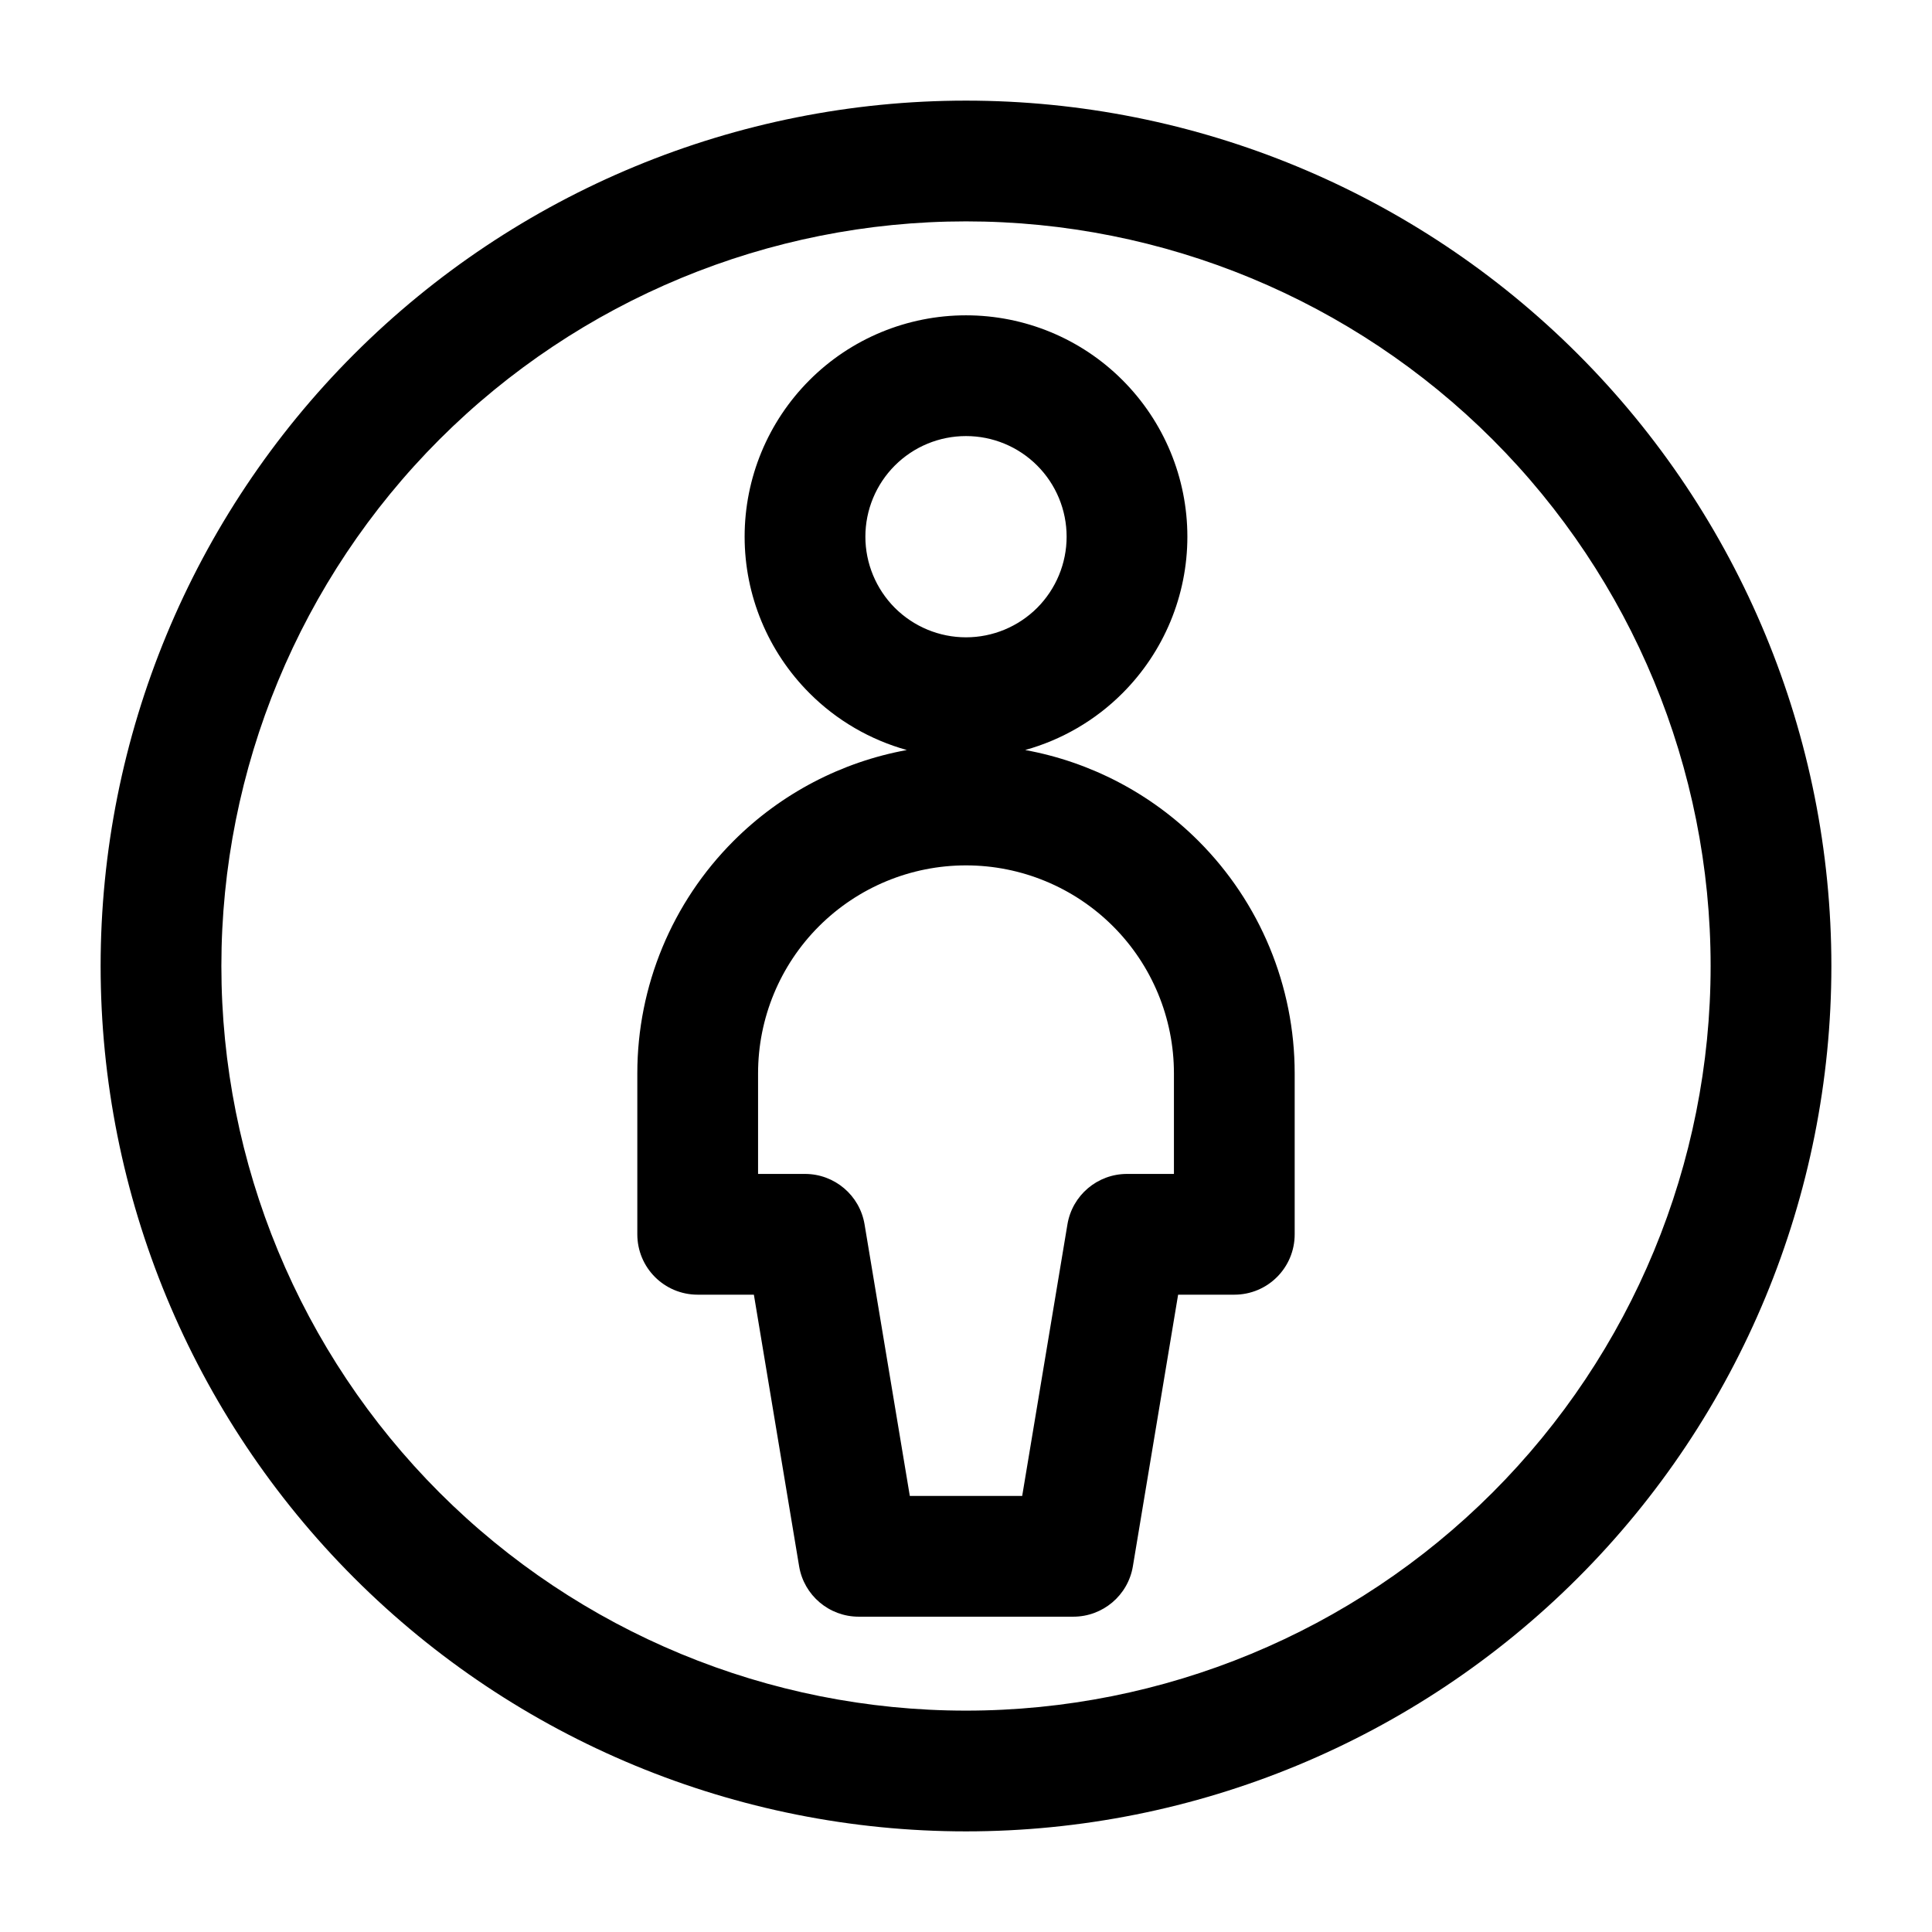 <svg width="24" height="24" viewBox="0 0 24 24" fill="none" xmlns="http://www.w3.org/2000/svg">
<path fill-rule="evenodd" clip-rule="evenodd" d="M4.399 4.399C6.415 2.383 9.149 1.25 12 1.25C14.851 1.25 17.585 2.383 19.601 4.399C21.617 6.415 22.75 9.149 22.75 12C22.75 14.851 21.617 17.585 19.601 19.601C17.585 21.617 14.851 22.75 12 22.75C9.149 22.75 6.415 21.617 4.399 19.601C2.383 17.585 1.25 14.851 1.25 12C1.25 9.149 2.383 6.415 4.399 4.399ZM12 2.75C9.547 2.75 7.194 3.725 5.459 5.459C3.725 7.194 2.75 9.547 2.75 12C2.75 14.453 3.725 16.806 5.459 18.541C7.194 20.276 9.547 21.25 12 21.25C14.453 21.25 16.806 20.276 18.541 18.541C20.276 16.806 21.25 14.453 21.25 12C21.25 9.547 20.276 7.194 18.541 5.459C16.806 3.725 14.453 2.75 12 2.75ZM10.056 4.722C10.571 4.206 11.271 3.917 12 3.917C12.729 3.917 13.429 4.206 13.944 4.722C14.46 5.238 14.75 5.937 14.75 6.667C14.75 7.396 14.46 8.095 13.944 8.611C13.606 8.95 13.188 9.191 12.735 9.317C13.545 9.465 14.297 9.856 14.887 10.446C15.653 11.212 16.083 12.25 16.083 13.333V15.333C16.083 15.748 15.748 16.083 15.333 16.083H14.635L14.073 19.457C14.013 19.818 13.7 20.083 13.333 20.083H10.667C10.3 20.083 9.987 19.818 9.927 19.457L9.365 16.083H8.667C8.252 16.083 7.917 15.748 7.917 15.333V13.333C7.917 12.25 8.347 11.212 9.113 10.446C9.703 9.856 10.455 9.465 11.265 9.317C10.812 9.191 10.394 8.95 10.056 8.611C9.54 8.095 9.25 7.396 9.25 6.667C9.25 5.937 9.54 5.238 10.056 4.722ZM12 5.417C11.668 5.417 11.351 5.548 11.116 5.783C10.882 6.017 10.75 6.335 10.75 6.667C10.75 6.998 10.882 7.316 11.116 7.551C11.351 7.785 11.668 7.917 12 7.917C12.332 7.917 12.649 7.785 12.884 7.551C13.118 7.316 13.25 6.998 13.25 6.667C13.25 6.335 13.118 6.017 12.884 5.783C12.649 5.548 12.332 5.417 12 5.417ZM12 10.75C11.315 10.75 10.658 11.022 10.173 11.507C9.689 11.991 9.417 12.648 9.417 13.333V14.583H10C10.367 14.583 10.68 14.848 10.74 15.21L11.302 18.583H12.698L13.26 15.21C13.32 14.848 13.633 14.583 14 14.583H14.583V13.333C14.583 12.648 14.311 11.991 13.827 11.507C13.342 11.022 12.685 10.75 12 10.75Z" fill="currentColor"/>
</svg>
